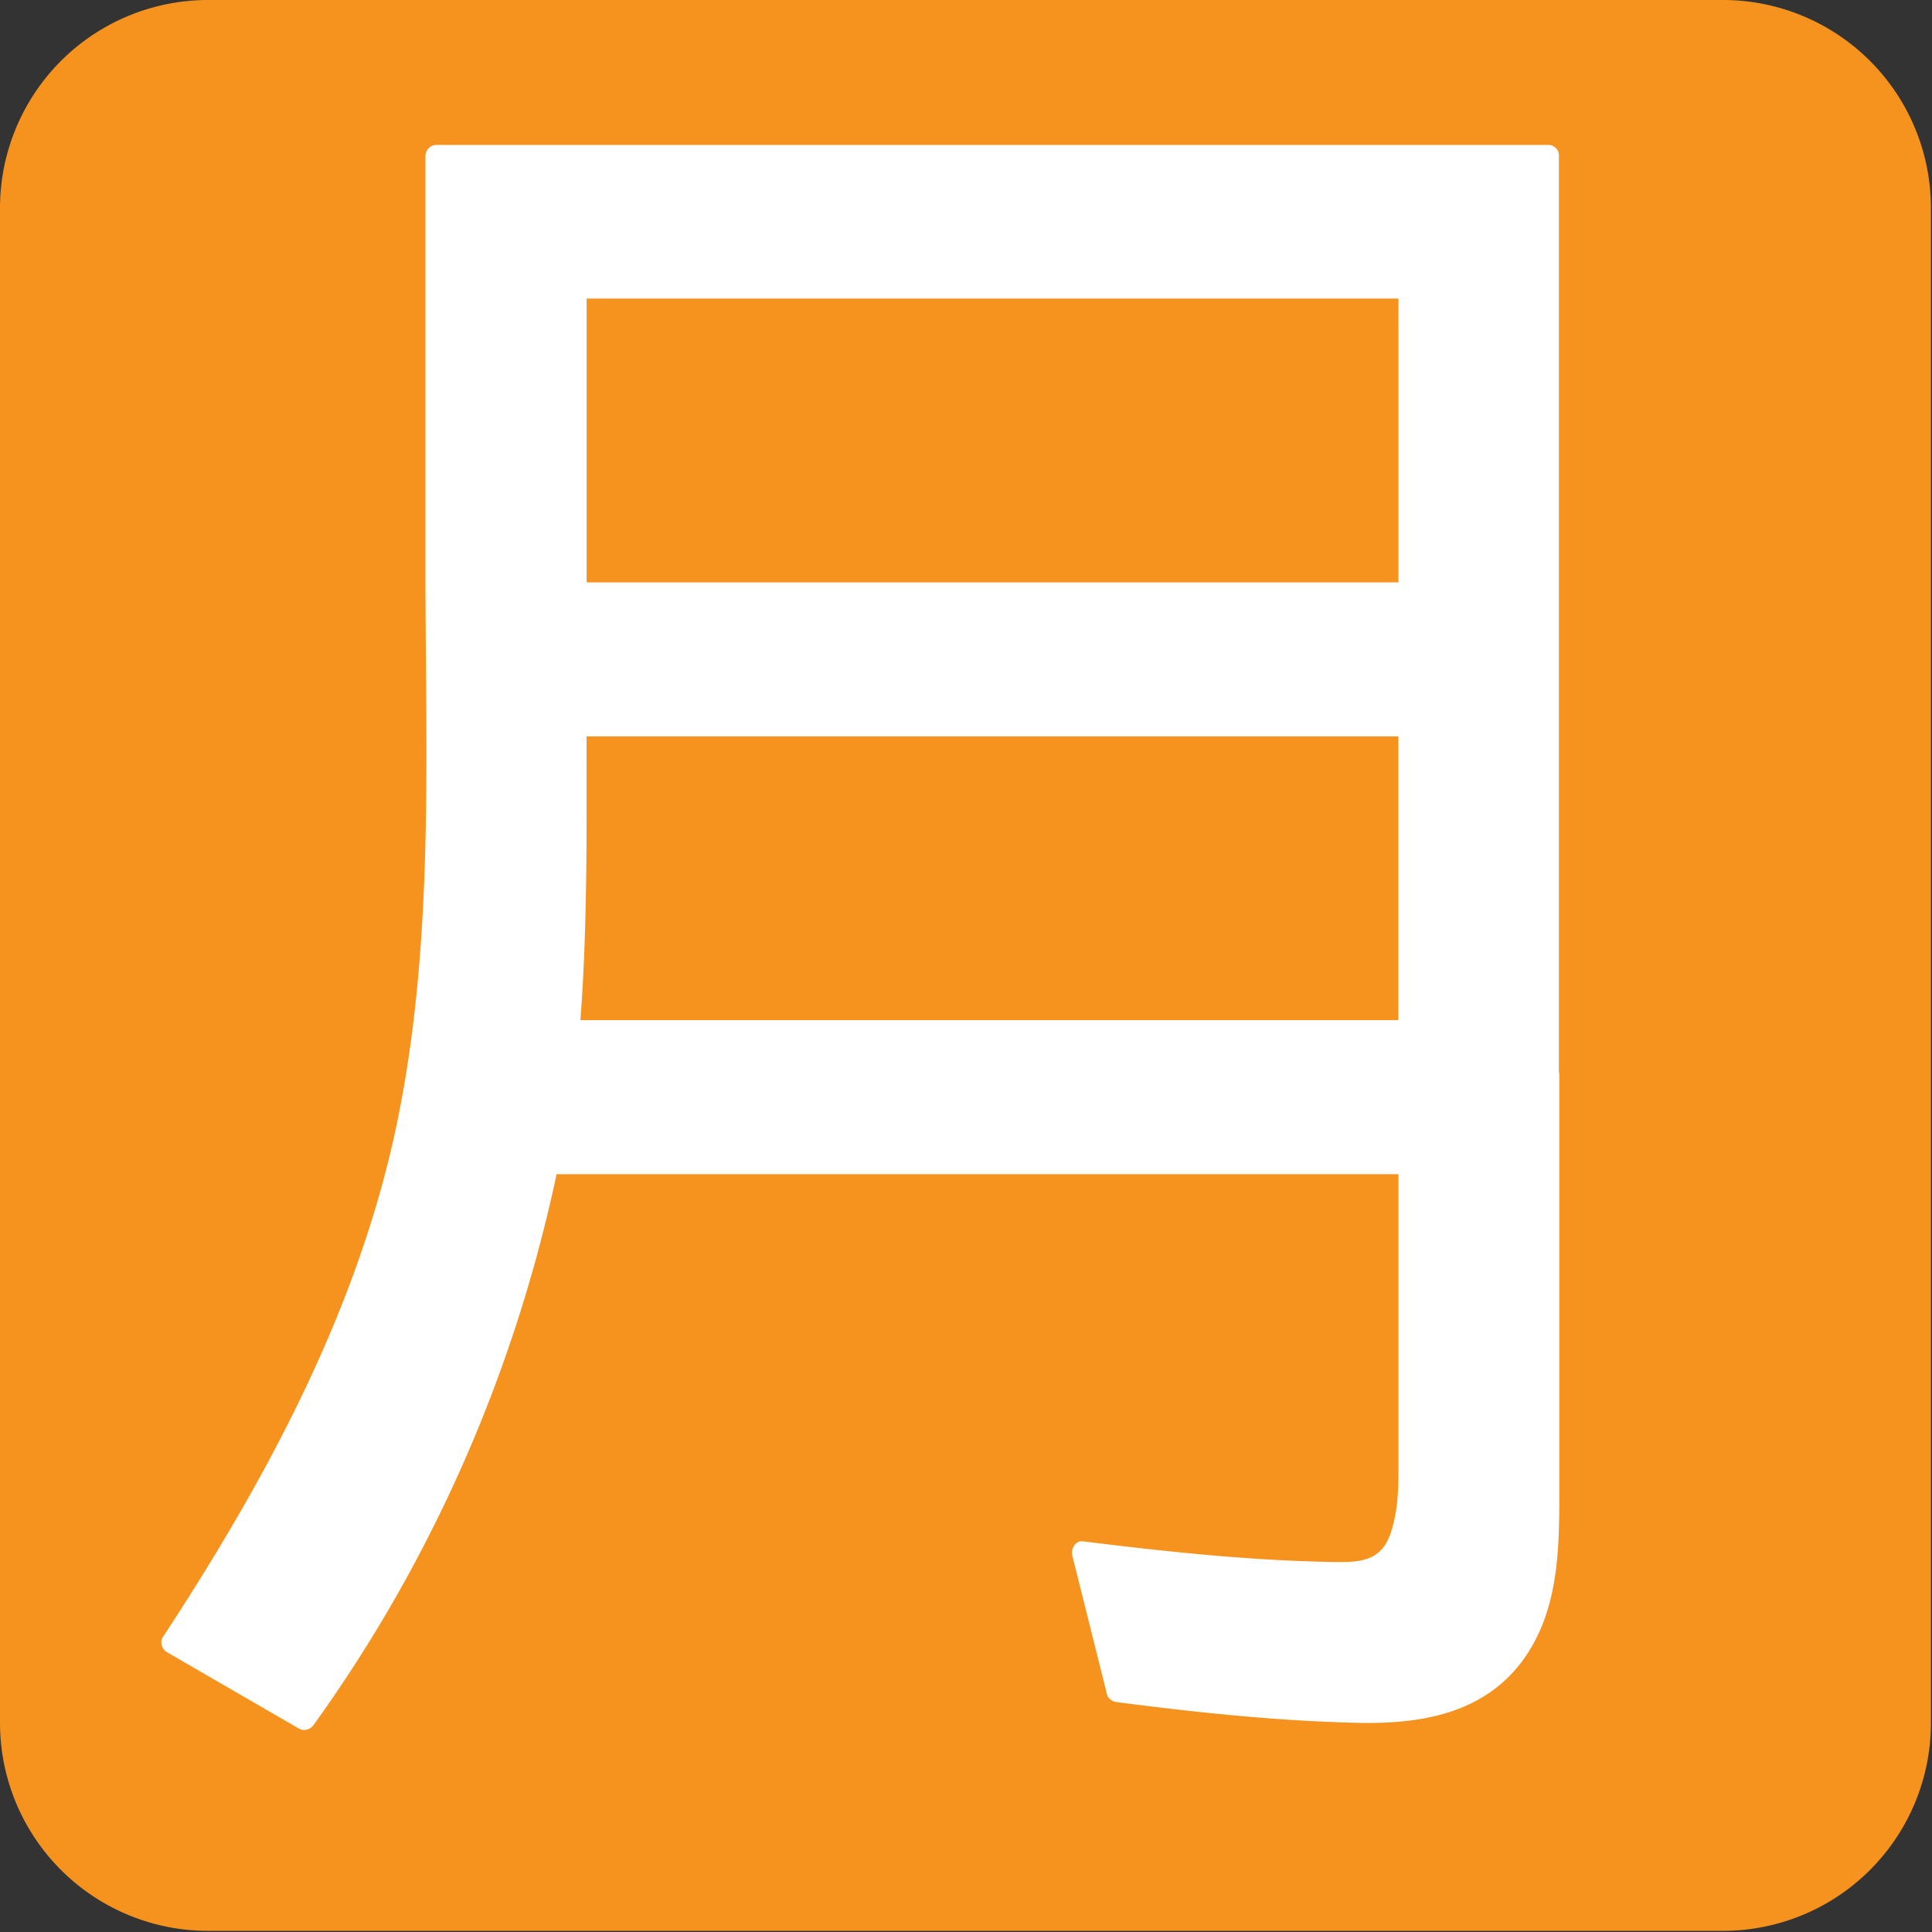 <svg xmlns="http://www.w3.org/2000/svg" width="1em" height="1em" viewBox="0 0 64 64"><rect x="0" y="0" width="64" height="64" fill="#333333" stroke="none"/><path fill="#f6921e" d="M63.964 57.071a6.887 6.887 0 0 1-6.89 6.891H6.894A6.891 6.891 0 0 1 0 57.071V6.893A6.893 6.893 0 0 1 6.894 0h50.18a6.889 6.889 0 0 1 6.89 6.893z"/><path fill="#fff" d="M51.641 35.552V5.155a.34.34 0 0 0-.097-.247l-.011-.009c-.002-.004-.007-.007-.001-.001a.337.337 0 0 0-.245-.097h-36.83a.366.366 0 0 0-.363.363v13.777c0 6.05.294 12.2-.92 18.15c-1.269 6.217-4.331 11.881-7.778 17.14c-.108.165-.034.402.131.498L9.9 57.26c.185.106.382.03.498-.131c3.924-5.454 6.642-11.664 8.04-18.233h27.887v9.855c0 .693-.037 1.384-.261 2.044c-.324.961-1.08.963-1.955.947c-2.757-.05-5.508-.345-8.241-.684c-.242-.03-.4.254-.35.459c.383 1.534.768 3.069 1.15 4.604c.044.172.189.245.351.267c2.649.344 5.313.624 7.986.684c2.204.048 4.366-.362 5.629-2.349c1.061-1.672 1.02-3.709 1.02-5.617V35.552m-5.329-16.26H19.434V9.89h26.892zM19.43 24.393h26.892v9.401H19.227c.236-3.129.205-6.265.204-9.401"/></svg>